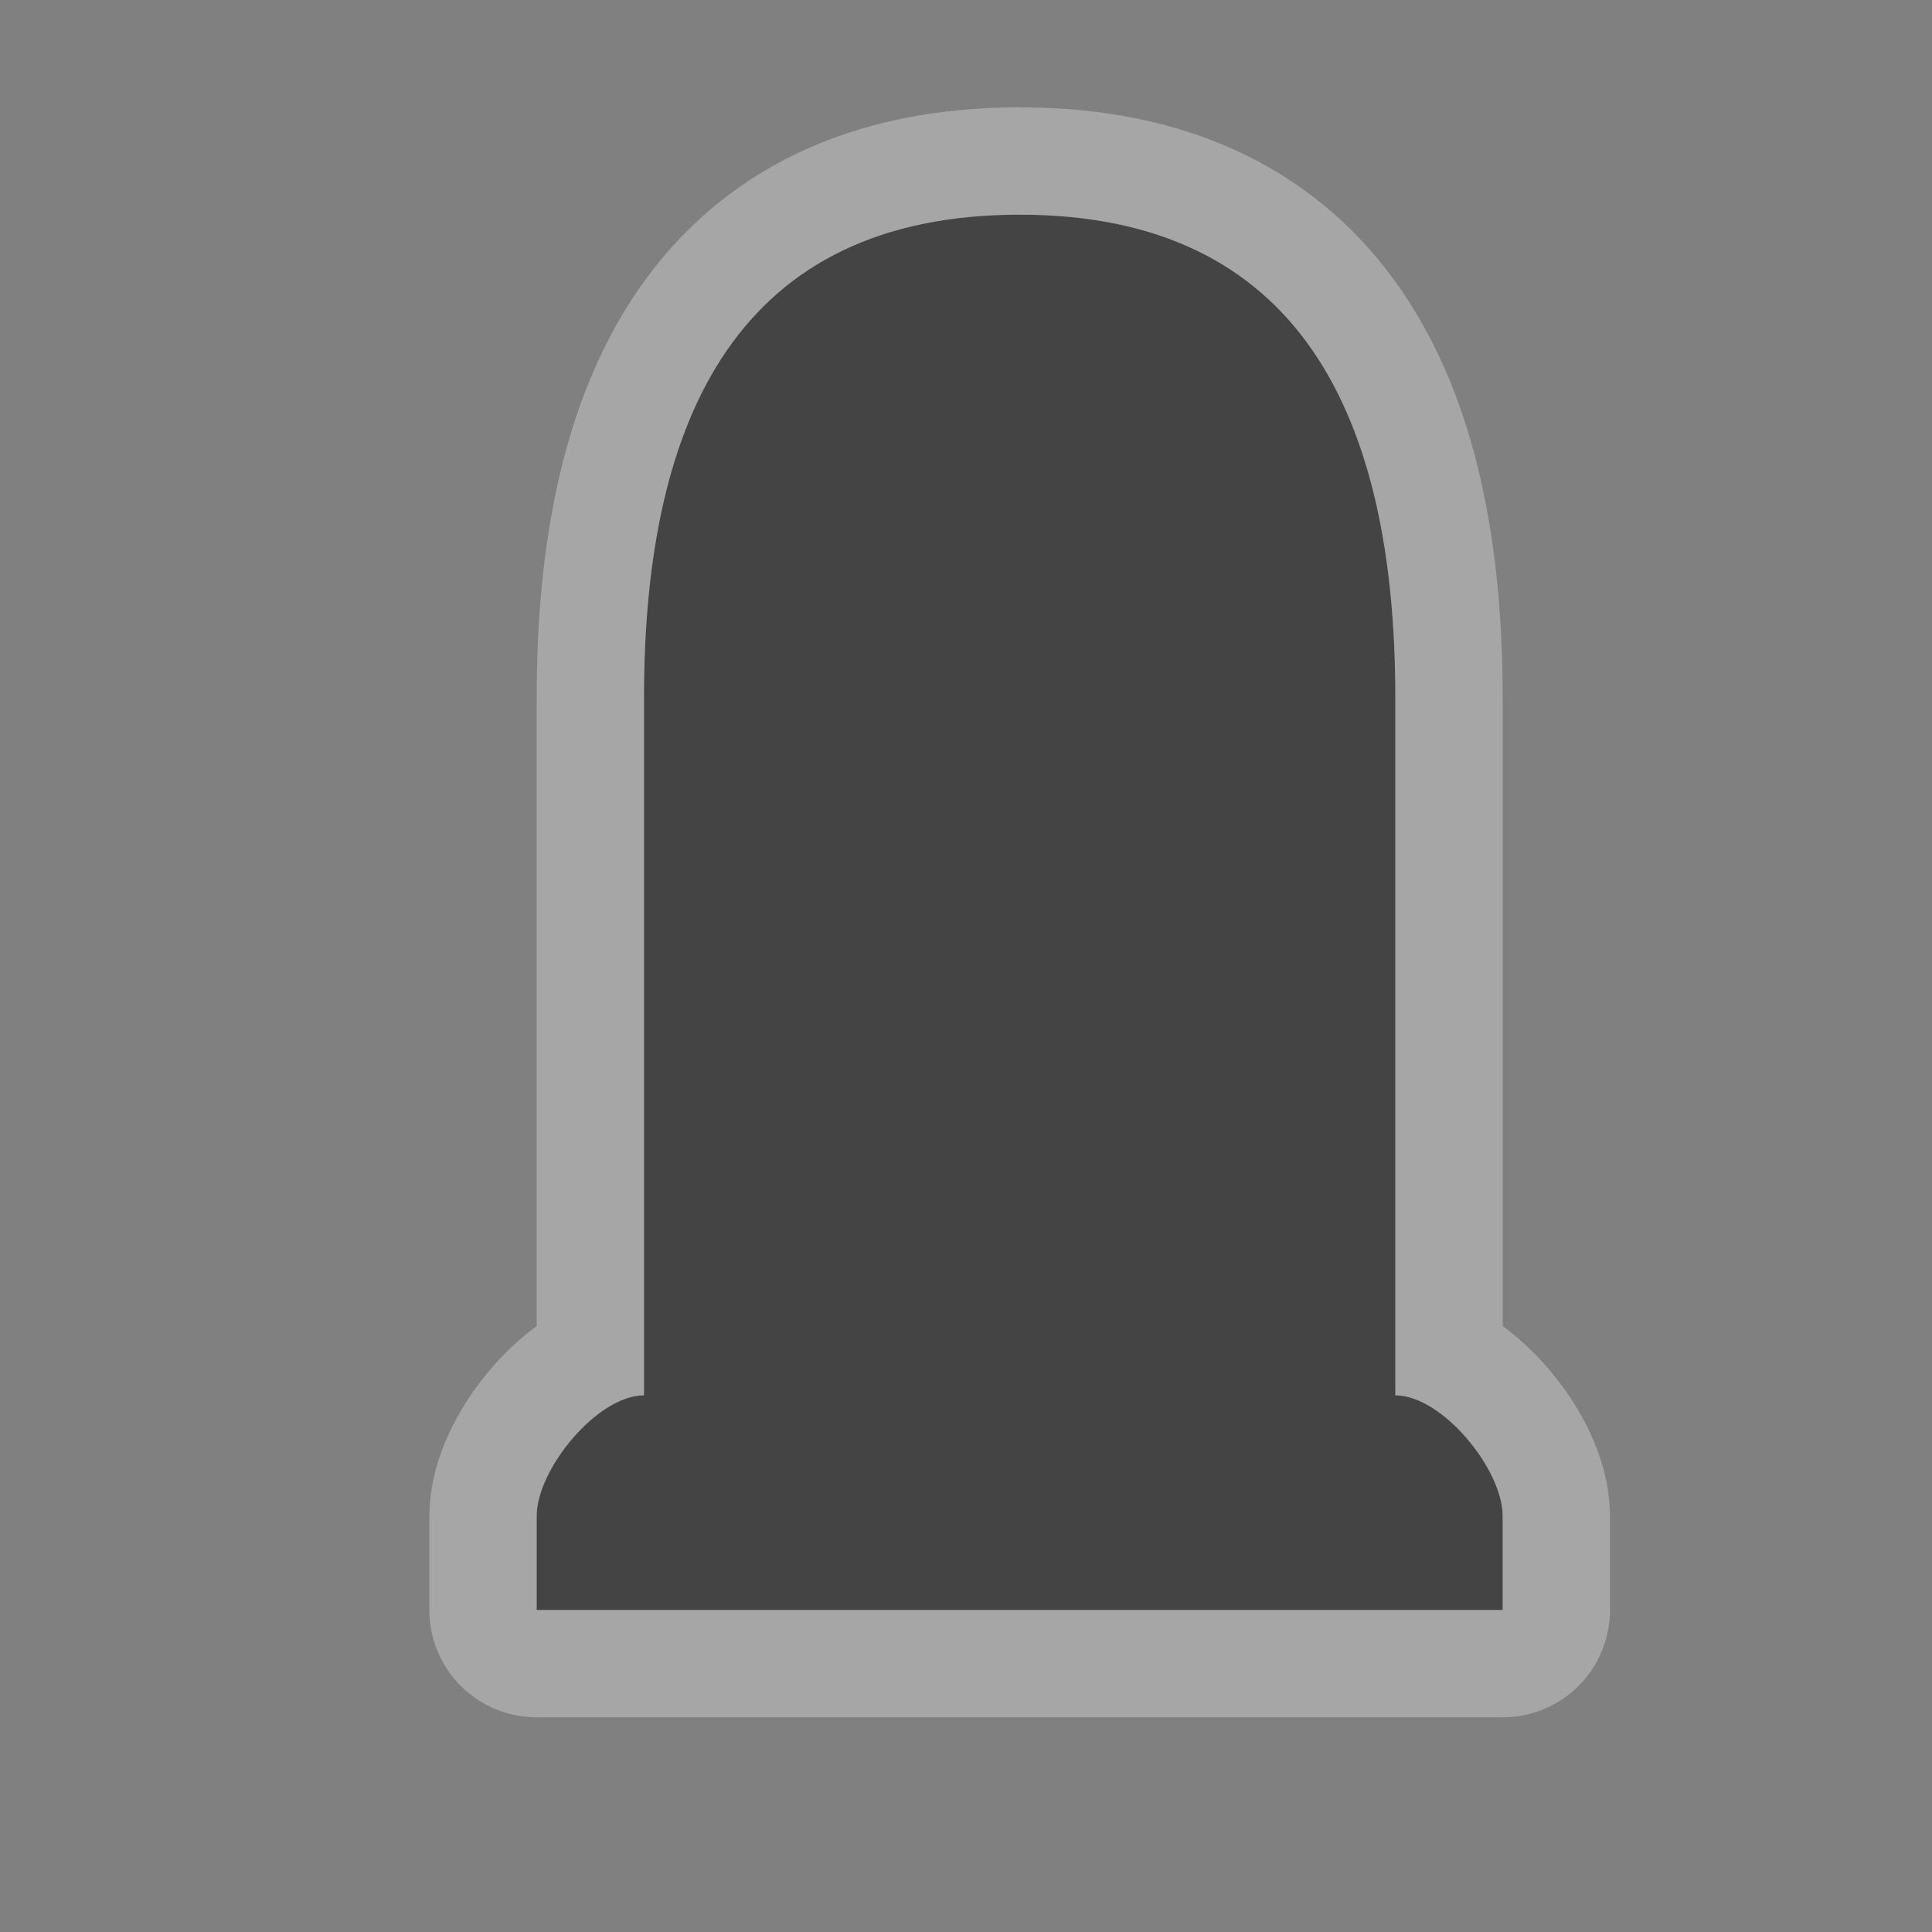 <svg xmlns="http://www.w3.org/2000/svg" viewBox="0 0 18 18"><rect x="0" y="0" width="18" height="18" fill="#808080" stroke="none"/><g transform="translate(-30-1122.36)" color="#000"><path d="m39.5 1124.36c-2.611 0-3.5 1.875-3.5 4.5v6.5c-.435 0-1 .688-1 1.125v.875h9v-.875c0-.438-.565-1.125-1-1.125v-4.994-1.506c0-2.625-.889-4.5-3.5-4.5z" opacity=".3" stroke-width="2" fill="#fff" stroke-linejoin="round" stroke="#fff"/><path d="m39.5 1124.36c-2.611 0-3.5 1.875-3.5 4.5v6.5c-.435 0-1 .688-1 1.125v.875h9v-.875c0-.438-.565-1.125-1-1.125v-6.5c0-2.625-.889-4.5-3.5-4.5" fill="#444"/></g></svg>